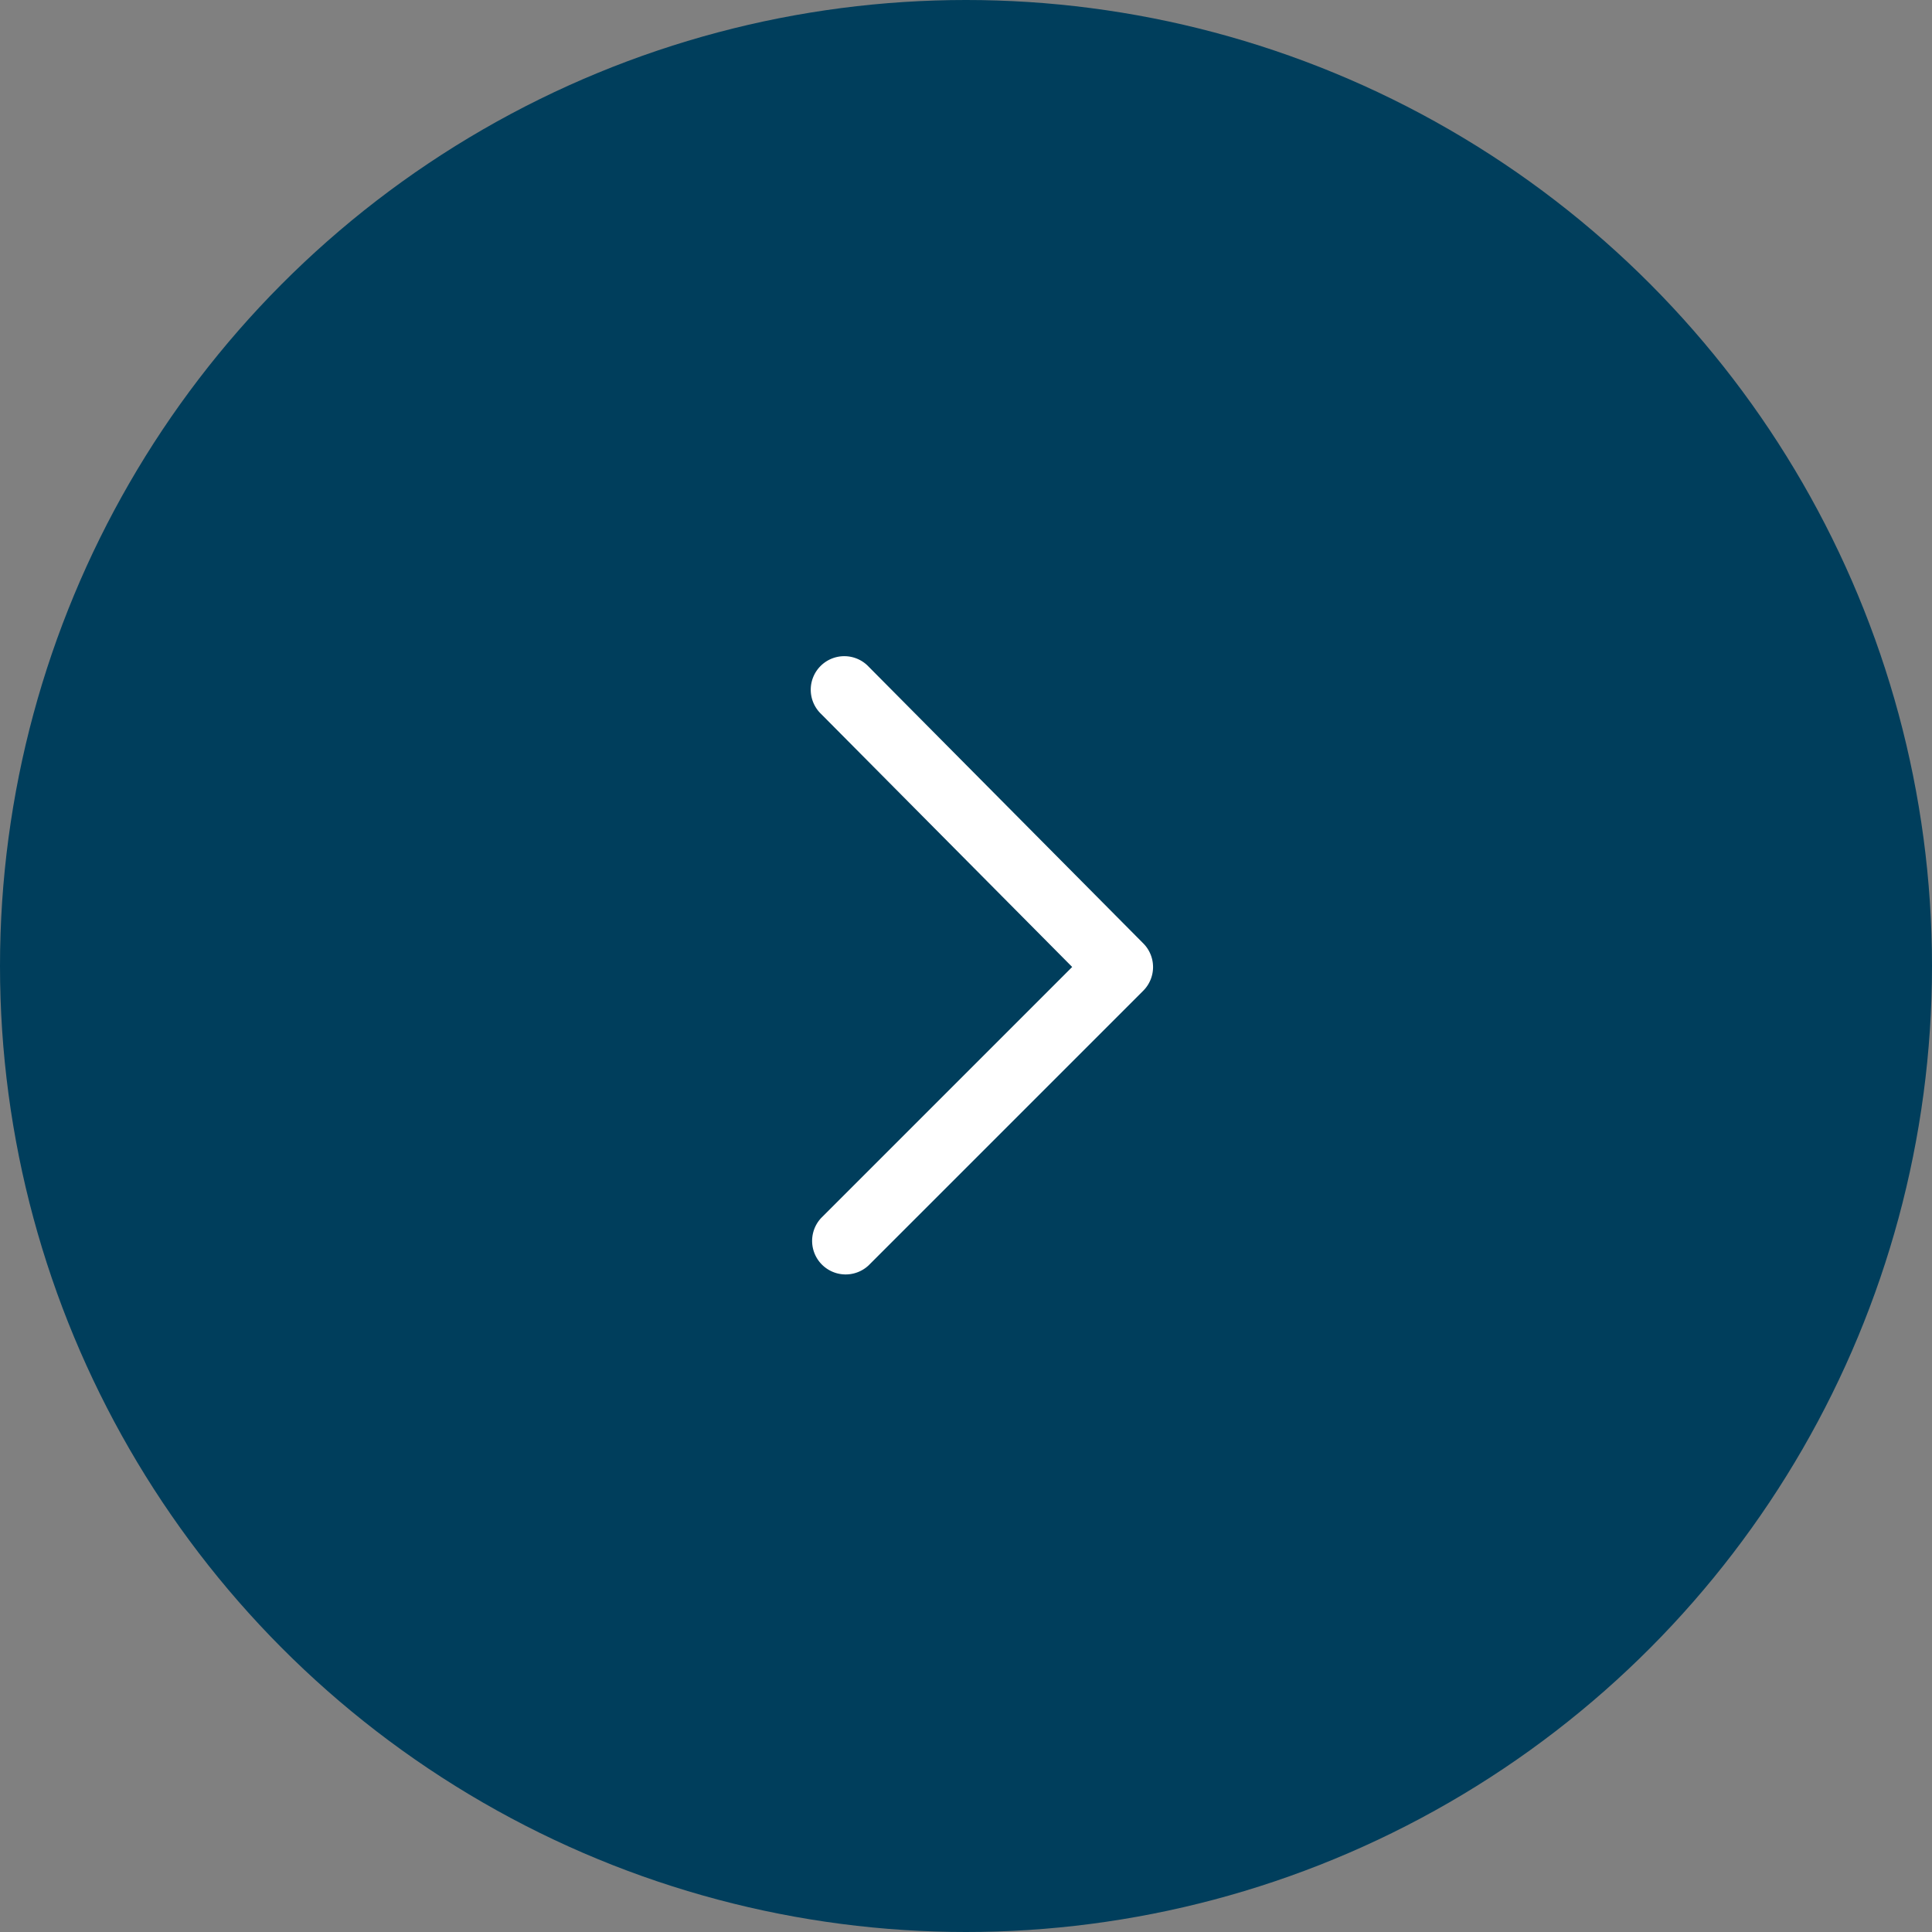 <svg id="Right" xmlns="http://www.w3.org/2000/svg" width="50" height="50" viewBox="0 0 50 50">
  <rect x="0" y="0" width="50" height="50" fill="#808080" stroke="none"/>
  <circle fill="#003E5C" id="Ellipse_112" data-name="Ellipse 112" cx="25" cy="25" r="25"/>
  <path fill="#ffffff" id="noun-chevron-next-839197" d="M8.586,8.641,1.481,15.746A.868.868,0,0,1,.254,14.519L6.748,8.025.252,1.479A.868.868,0,1,1,1.484.257L8.589,7.416A.867.867,0,0,1,8.586,8.641Z" transform="translate(21 17)"/>
</svg>
